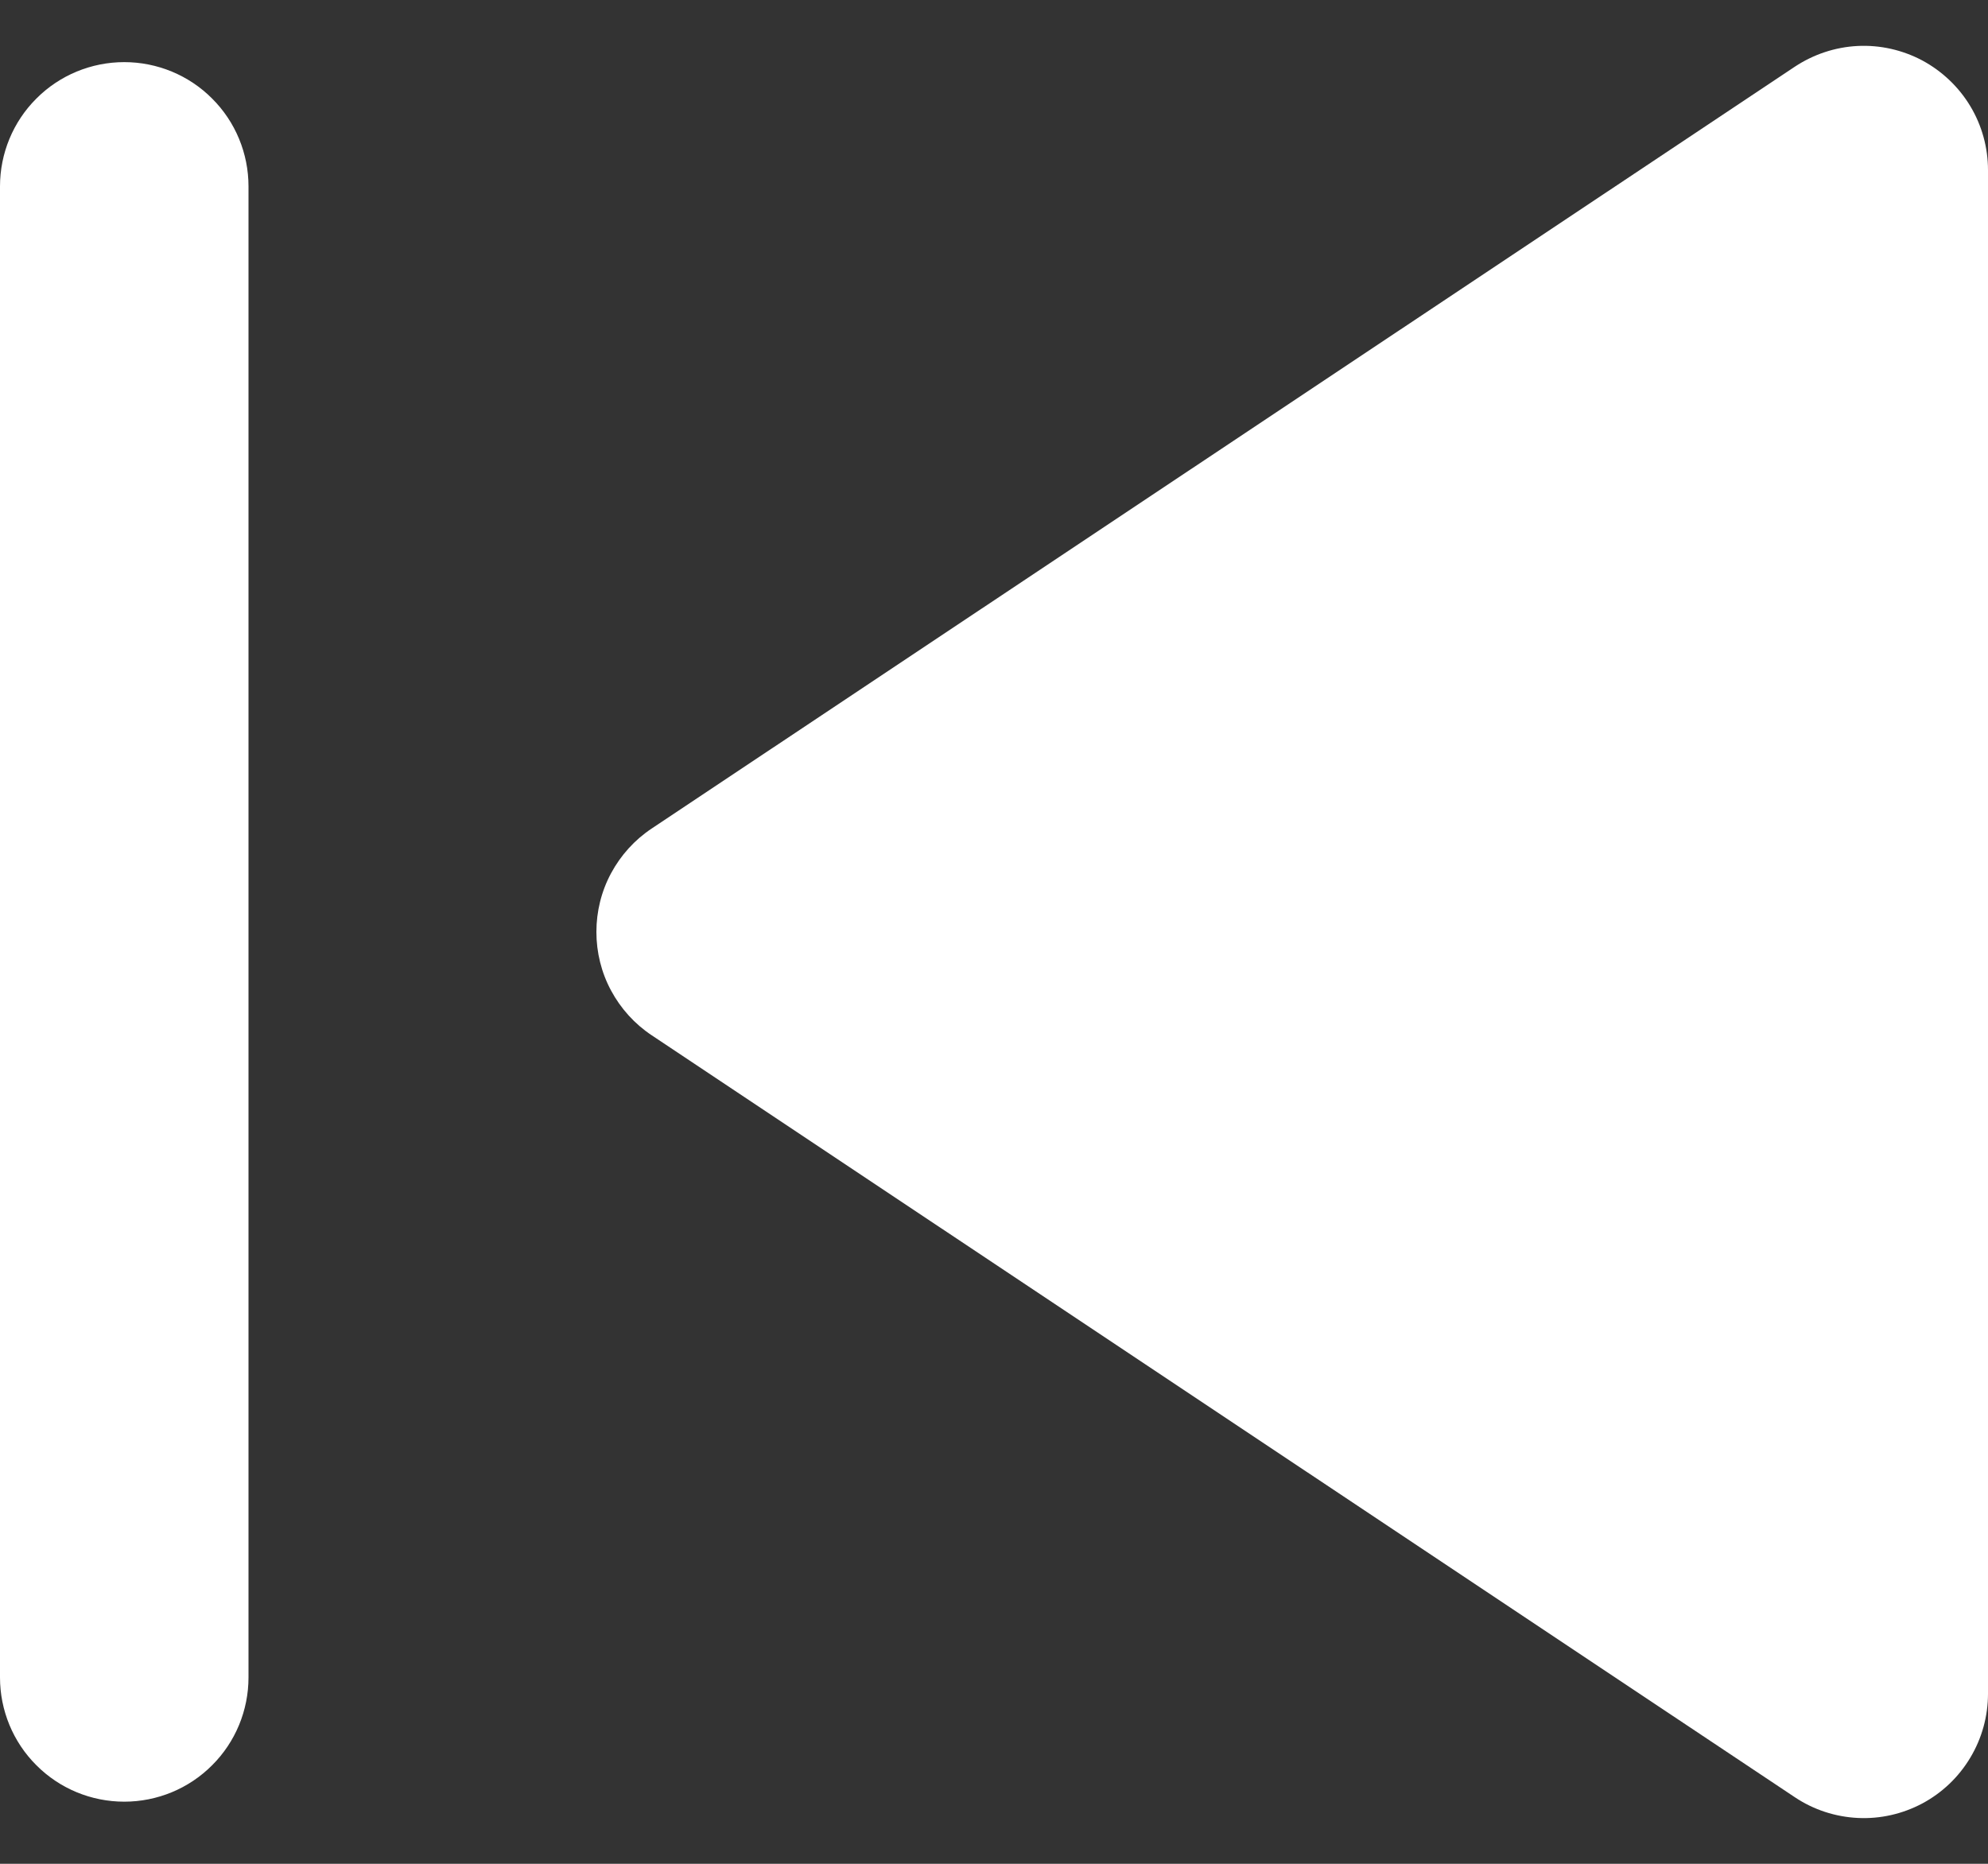 <svg width="16" height="15" viewBox="0 0 16 15" fill="none" xmlns="http://www.w3.org/2000/svg">
<rect x="0" y="0" width="16" height="15" fill="#333333" stroke="none"/>
<path d="M16 1.369V13.631C16 13.812 15.951 13.99 15.858 14.145C15.765 14.301 15.632 14.428 15.472 14.514C15.312 14.599 15.133 14.64 14.952 14.631C14.771 14.622 14.596 14.565 14.445 14.464L5.245 8.332C5.108 8.241 4.996 8.117 4.918 7.972C4.84 7.827 4.8 7.665 4.8 7.5C4.8 7.335 4.84 7.173 4.918 7.028C4.996 6.883 5.108 6.759 5.245 6.668L14.445 0.537C14.596 0.437 14.771 0.379 14.951 0.37C15.132 0.361 15.312 0.402 15.472 0.487C15.631 0.573 15.765 0.7 15.858 0.855C15.951 1.01 16 1.188 16 1.369ZM1 0.5C0.735 0.5 0.48 0.605 0.293 0.793C0.105 0.98 0 1.235 0 1.5V13.5C0 13.765 0.105 14.02 0.293 14.207C0.48 14.395 0.735 14.5 1 14.5C1.265 14.5 1.52 14.395 1.707 14.207C1.895 14.02 2 13.765 2 13.5V1.5C2 1.235 1.895 0.98 1.707 0.793C1.52 0.605 1.265 0.5 1 0.5Z" fill="white"/>
</svg>
